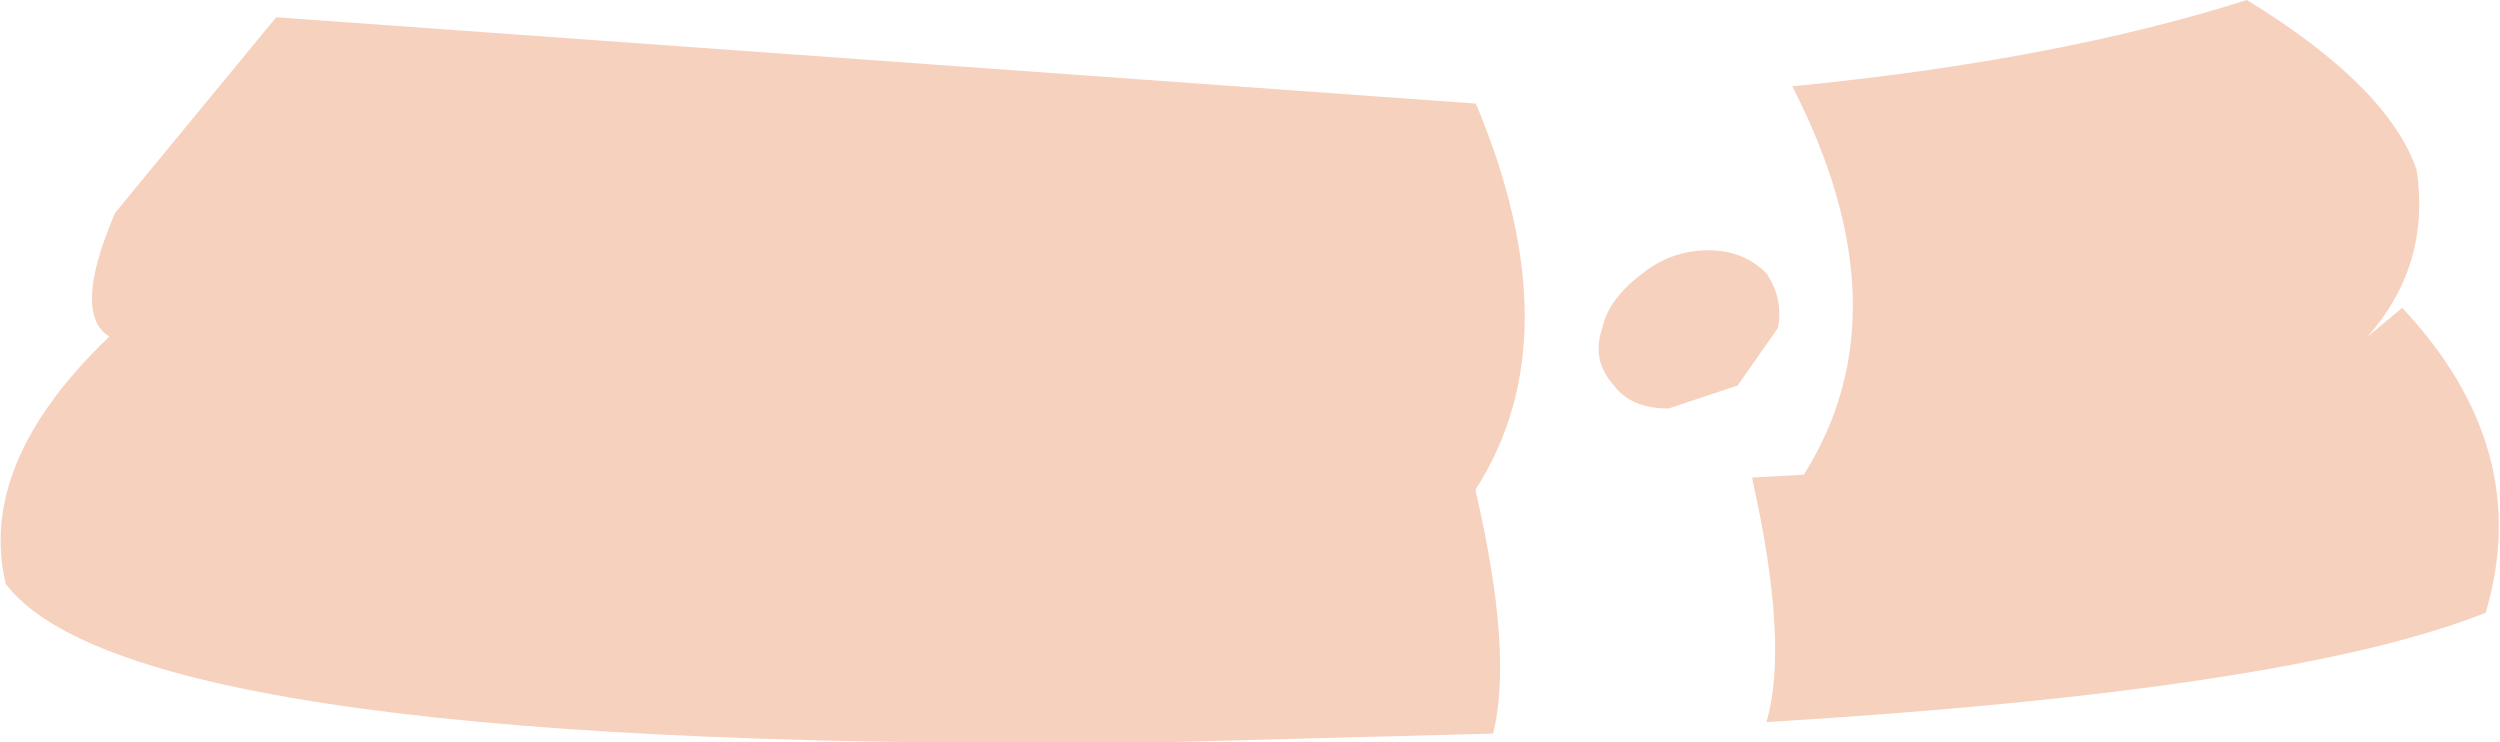 <?xml version="1.0" encoding="UTF-8" standalone="no"?>
<svg xmlns:xlink="http://www.w3.org/1999/xlink" height="12.9px" width="43.45px" xmlns="http://www.w3.org/2000/svg">
  <g transform="matrix(1.0, 0.0, 0.0, 1.0, 21.7, 6.45)">
    <path d="M9.45 -4.95 Q14.05 -5.4 17.35 -6.45 19.8 -4.95 20.3 -3.5 20.55 -1.85 19.45 -0.6 L20.05 -1.1 Q22.35 1.35 21.5 4.2 18.1 5.55 9.0 6.1 9.4 4.75 8.75 1.85 L9.65 1.8 Q11.45 -1.05 9.45 -4.95 M9.2 -0.75 L8.5 0.25 7.3 0.65 Q6.65 0.65 6.35 0.25 5.95 -0.2 6.15 -0.75 6.25 -1.25 6.85 -1.7 7.35 -2.1 8.0 -2.1 8.6 -2.1 9.0 -1.7 9.3 -1.25 9.2 -0.75 M3.95 -4.65 Q5.65 -0.6 3.95 2.05 L3.95 2.1 Q4.6 4.9 4.25 6.3 L-1.45 6.45 Q-19.35 6.65 -21.6 3.7 -22.1 1.6 -19.8 -0.6 -20.45 -1.0 -19.7 -2.75 L-16.9 -6.15 3.95 -4.65" fill="#f6d1be" fill-rule="evenodd" stroke="none"/>
  </g>
</svg>
